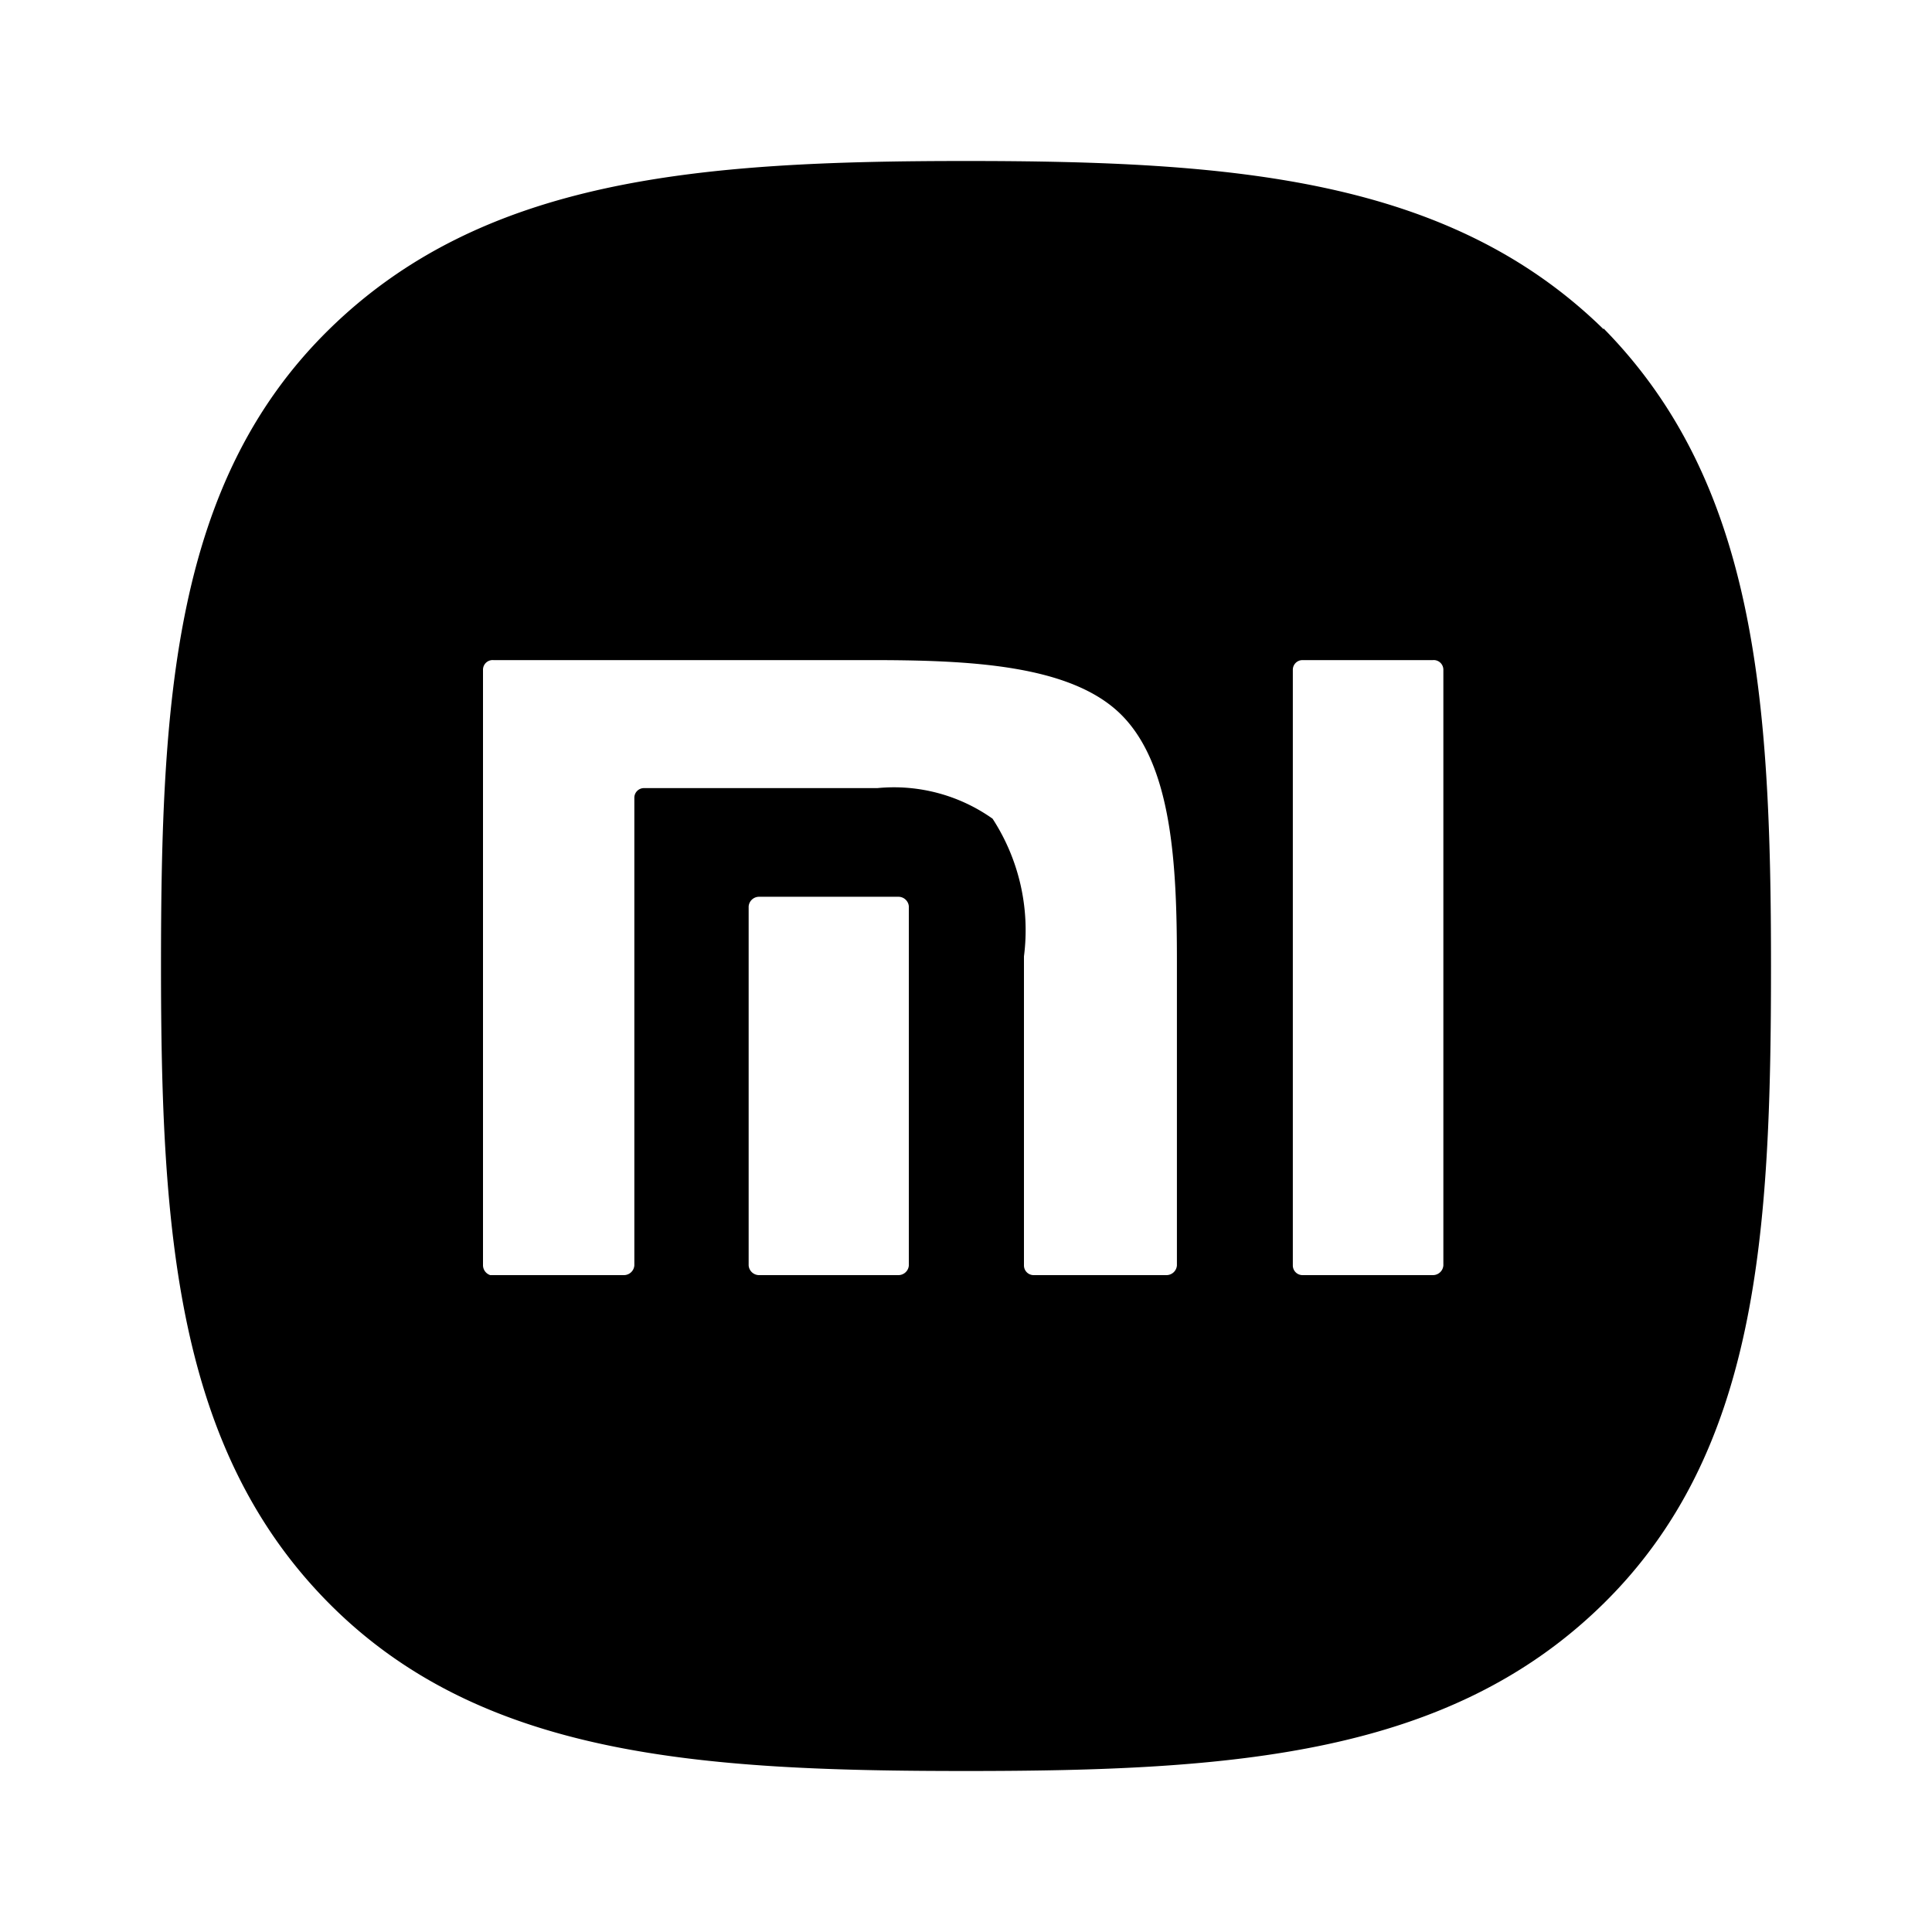 <svg height="24" width="24" viewBox="0 0 24 24" xmlns="http://www.w3.org/2000/svg" aria-hidden="true" class="matericons matericons-xiaomi-2"><path d="M19.92 4.09C18 2.21 15.32 2 12 2s-6 .21-7.92 2.1S2 8.69 2 12s.19 6 2.08 7.91S8.68 22 12 22s6-.19 7.92-2.08S22 15.33 22 12s-.19-6-2.08-7.92zM17.8 8.2a.12.12 0 0 1 .13.12v7.4a.13.13 0 0 1-.13.12h-1.62a.12.12 0 0 1-.12-.12v-7.4a.12.12 0 0 1 .12-.12zm-7 0c1.22 0 2.5.05 3.13.68s.69 1.86.69 3.06v3.78a.13.13 0 0 1-.13.12h-1.65a.12.12 0 0 1-.12-.12v-3.84a2.54 2.54 0 0 0-.39-1.71 2.12 2.12 0 0 0-1.43-.38H8a.12.12 0 0 0-.12.12v5.81a.13.13 0 0 1-.13.12H6.09a.13.13 0 0 1-.09-.12v-7.4a.12.12 0 0 1 .13-.12zm.36 2.94a.13.13 0 0 1 .13.12v4.46a.13.13 0 0 1-.13.12H9.43a.13.13 0 0 1-.13-.12v-4.46a.13.13 0 0 1 .13-.12z"></path></svg>